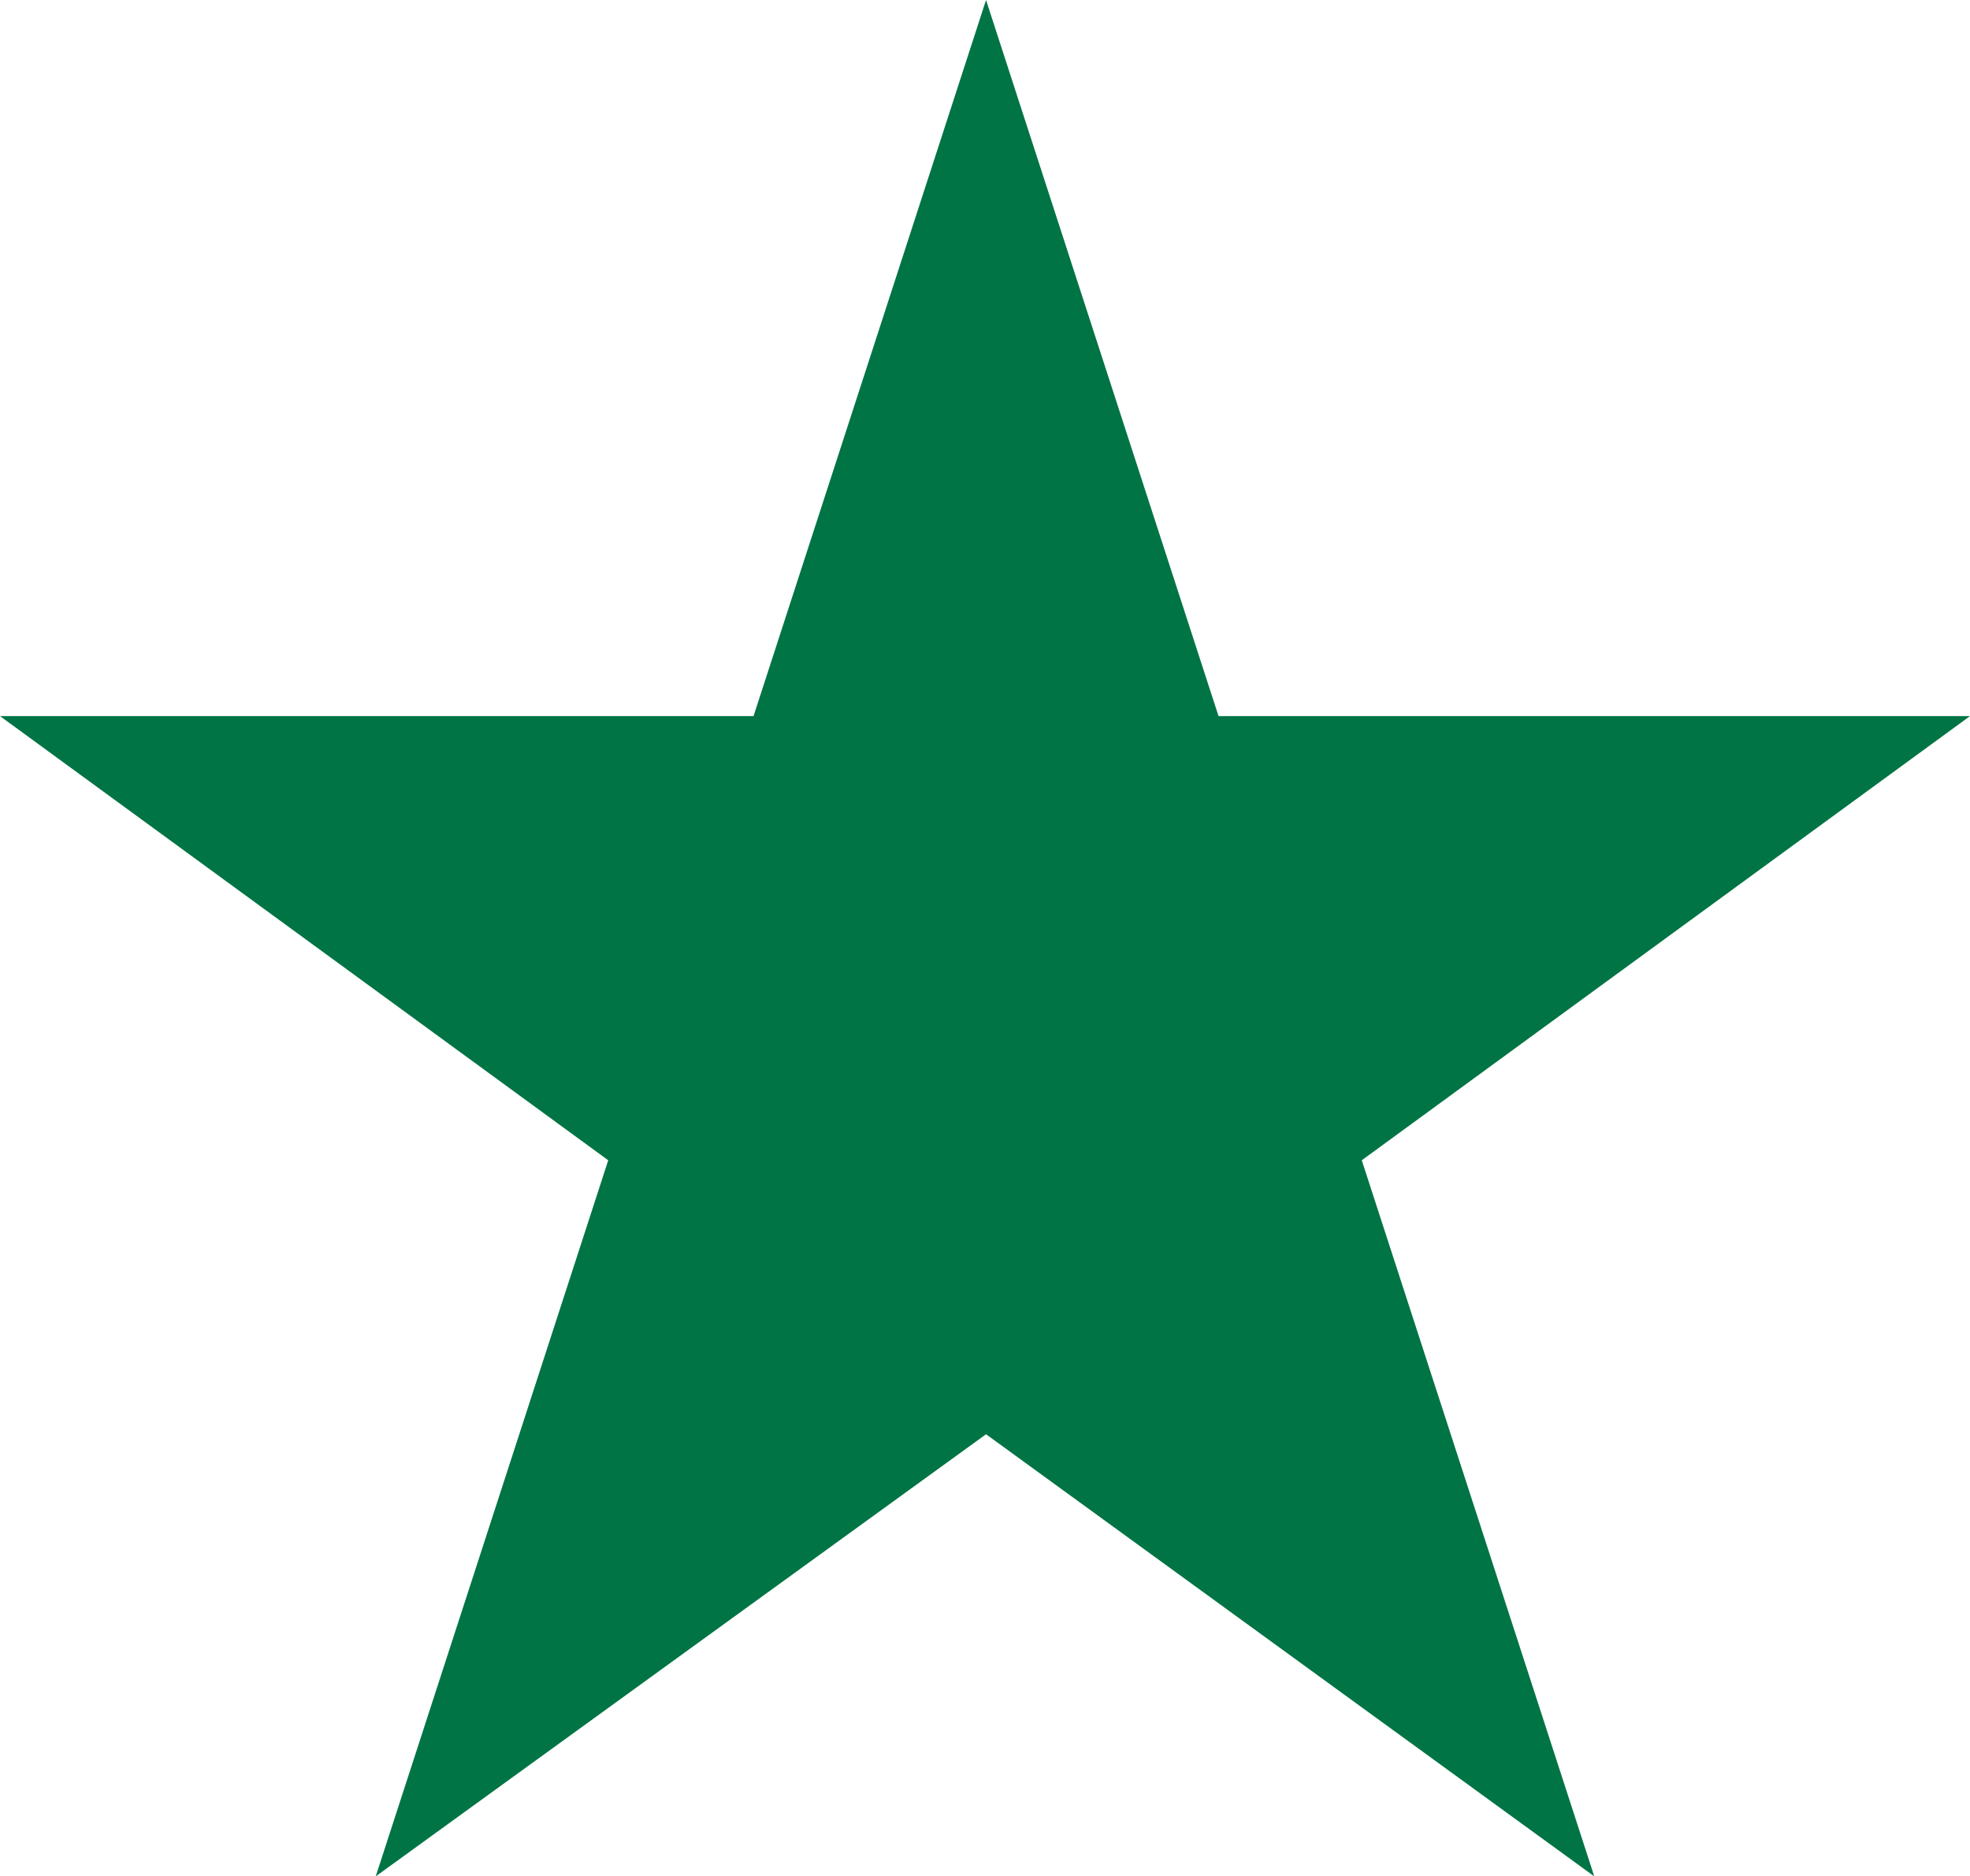 <?xml version="1.0" encoding="utf-8"?>
<!-- Generator: Adobe Illustrator 23.1.1, SVG Export Plug-In . SVG Version: 6.00 Build 0)  -->
<svg version="1.1" id="Calque_1" xmlns="http://www.w3.org/2000/svg" xmlns:xlink="http://www.w3.org/1999/xlink" x="0px" y="0px"
	 viewBox="0 0 94.9 90.4" style="enable-background:new 0 0 94.9 90.4;" xml:space="preserve">
<style type="text/css">
	.st0{fill:#007444;}
</style>
<title>AVIS01Fichier 152</title>
<g>
	<g id="Calque_1-2">
		<polygon class="st0" points="47.5,0 58.7,34.5 94.9,34.5 65.6,55.9 76.8,90.4 47.5,69.1 18.1,90.4 29.3,55.9 0,34.5 36.3,34.5 		
			"/>
	</g>
</g>
</svg>
